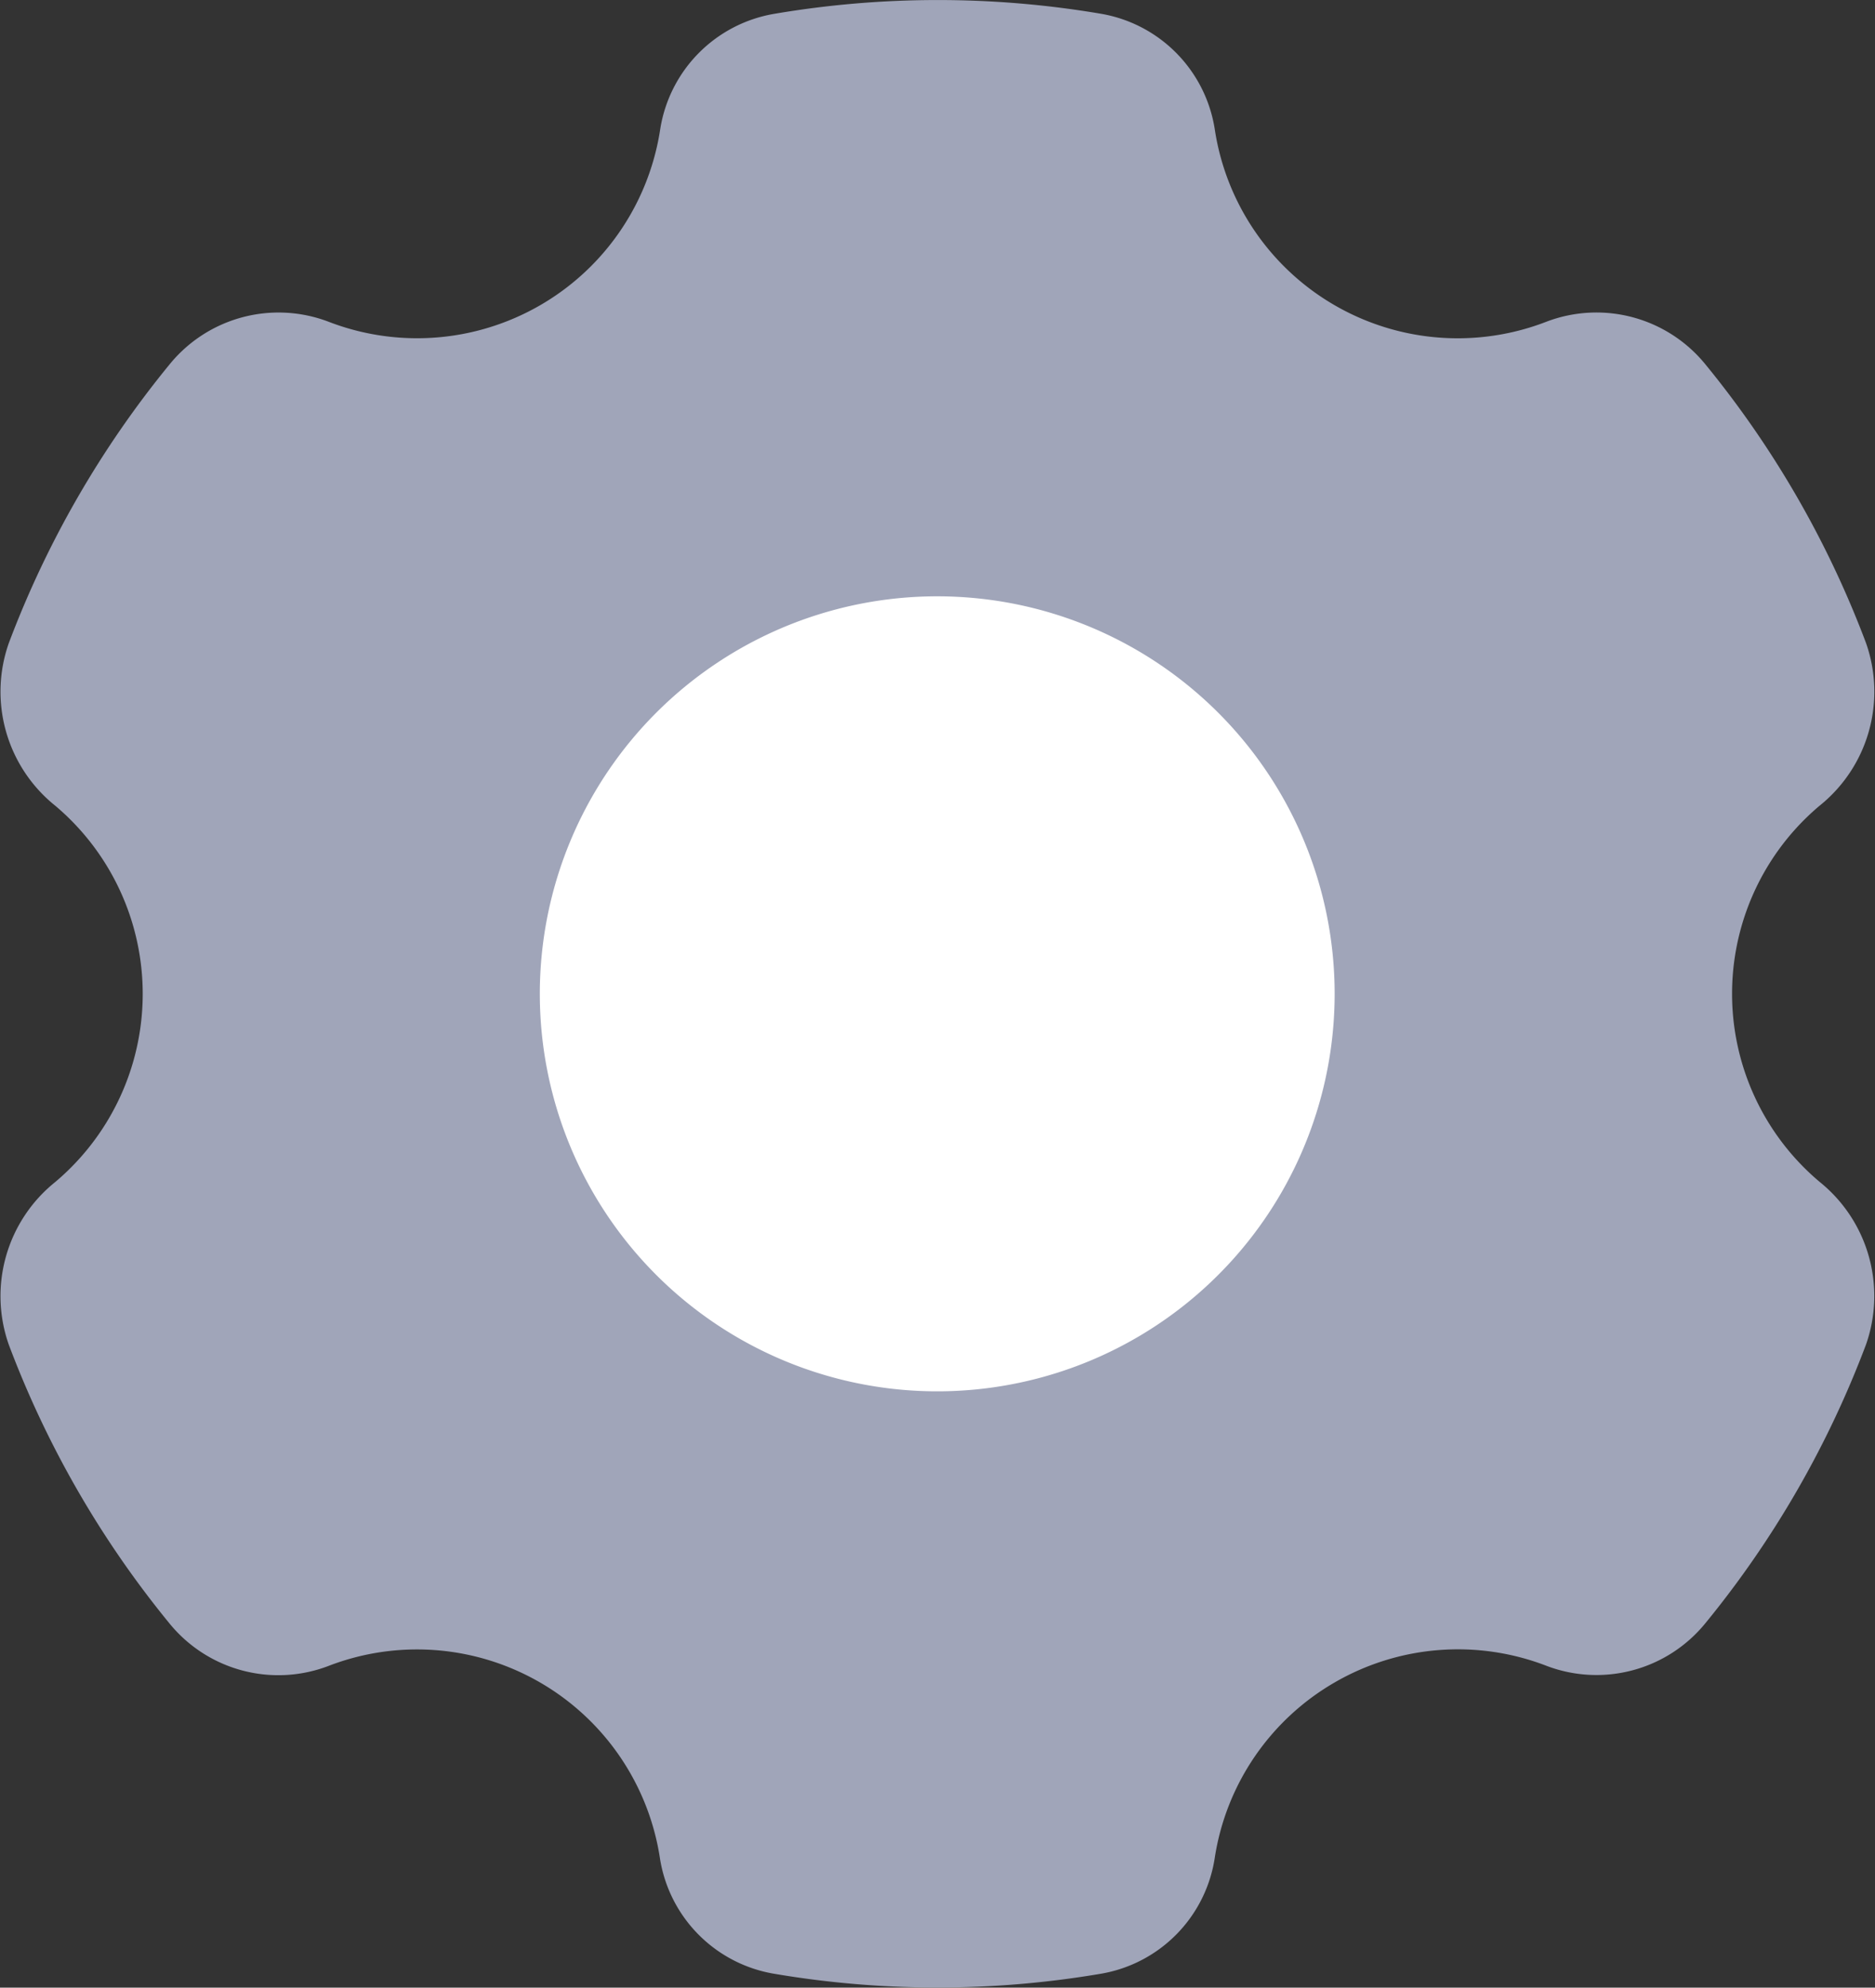 <svg id="Component_2_1" data-name="Component 2 – 1" xmlns="http://www.w3.org/2000/svg" width="21" height="22.256" viewBox="0 0 21 22.256">
  <rect x="0" y="0" width="21" height="22.256" fill="#333333" stroke="none"/>
  <path id="Path_13570" data-name="Path 13570" d="M17.515,20.837a2.755,2.755,0,0,1,2.376-.182,1.573,1.573,0,0,0,1.772-.478,11.091,11.091,0,0,0,1.8-3.121,1.64,1.64,0,0,0-.52-1.823,2.752,2.752,0,0,1,0-4.211,1.637,1.637,0,0,0,.52-1.823,11.08,11.08,0,0,0-1.8-3.121A1.573,1.573,0,0,0,19.89,5.6a2.752,2.752,0,0,1-3.721-2.155A1.555,1.555,0,0,0,14.9,2.155a10.935,10.935,0,0,0-3.665,0A1.556,1.556,0,0,0,9.959,3.443,2.754,2.754,0,0,1,6.237,5.6a1.573,1.573,0,0,0-1.772.478A11.088,11.088,0,0,0,2.663,9.2a1.636,1.636,0,0,0,.52,1.822,2.755,2.755,0,0,1,0,4.213,1.637,1.637,0,0,0-.52,1.823,11.08,11.08,0,0,0,1.8,3.121,1.573,1.573,0,0,0,1.772.478,2.752,2.752,0,0,1,3.721,2.155A1.555,1.555,0,0,0,11.231,24.1a10.935,10.935,0,0,0,3.665,0,1.553,1.553,0,0,0,1.272-1.289A2.751,2.751,0,0,1,17.515,20.837Z" transform="translate(-2.564 -2)" fill="#a0a5b9"/>
  <path id="Path_13571" data-name="Path 13571" d="M12.451,8A4.451,4.451,0,1,0,16.9,12.451,4.451,4.451,0,0,0,12.451,8Z" transform="translate(-1.952 -1.323)" fill="#fff"/>
</svg>
